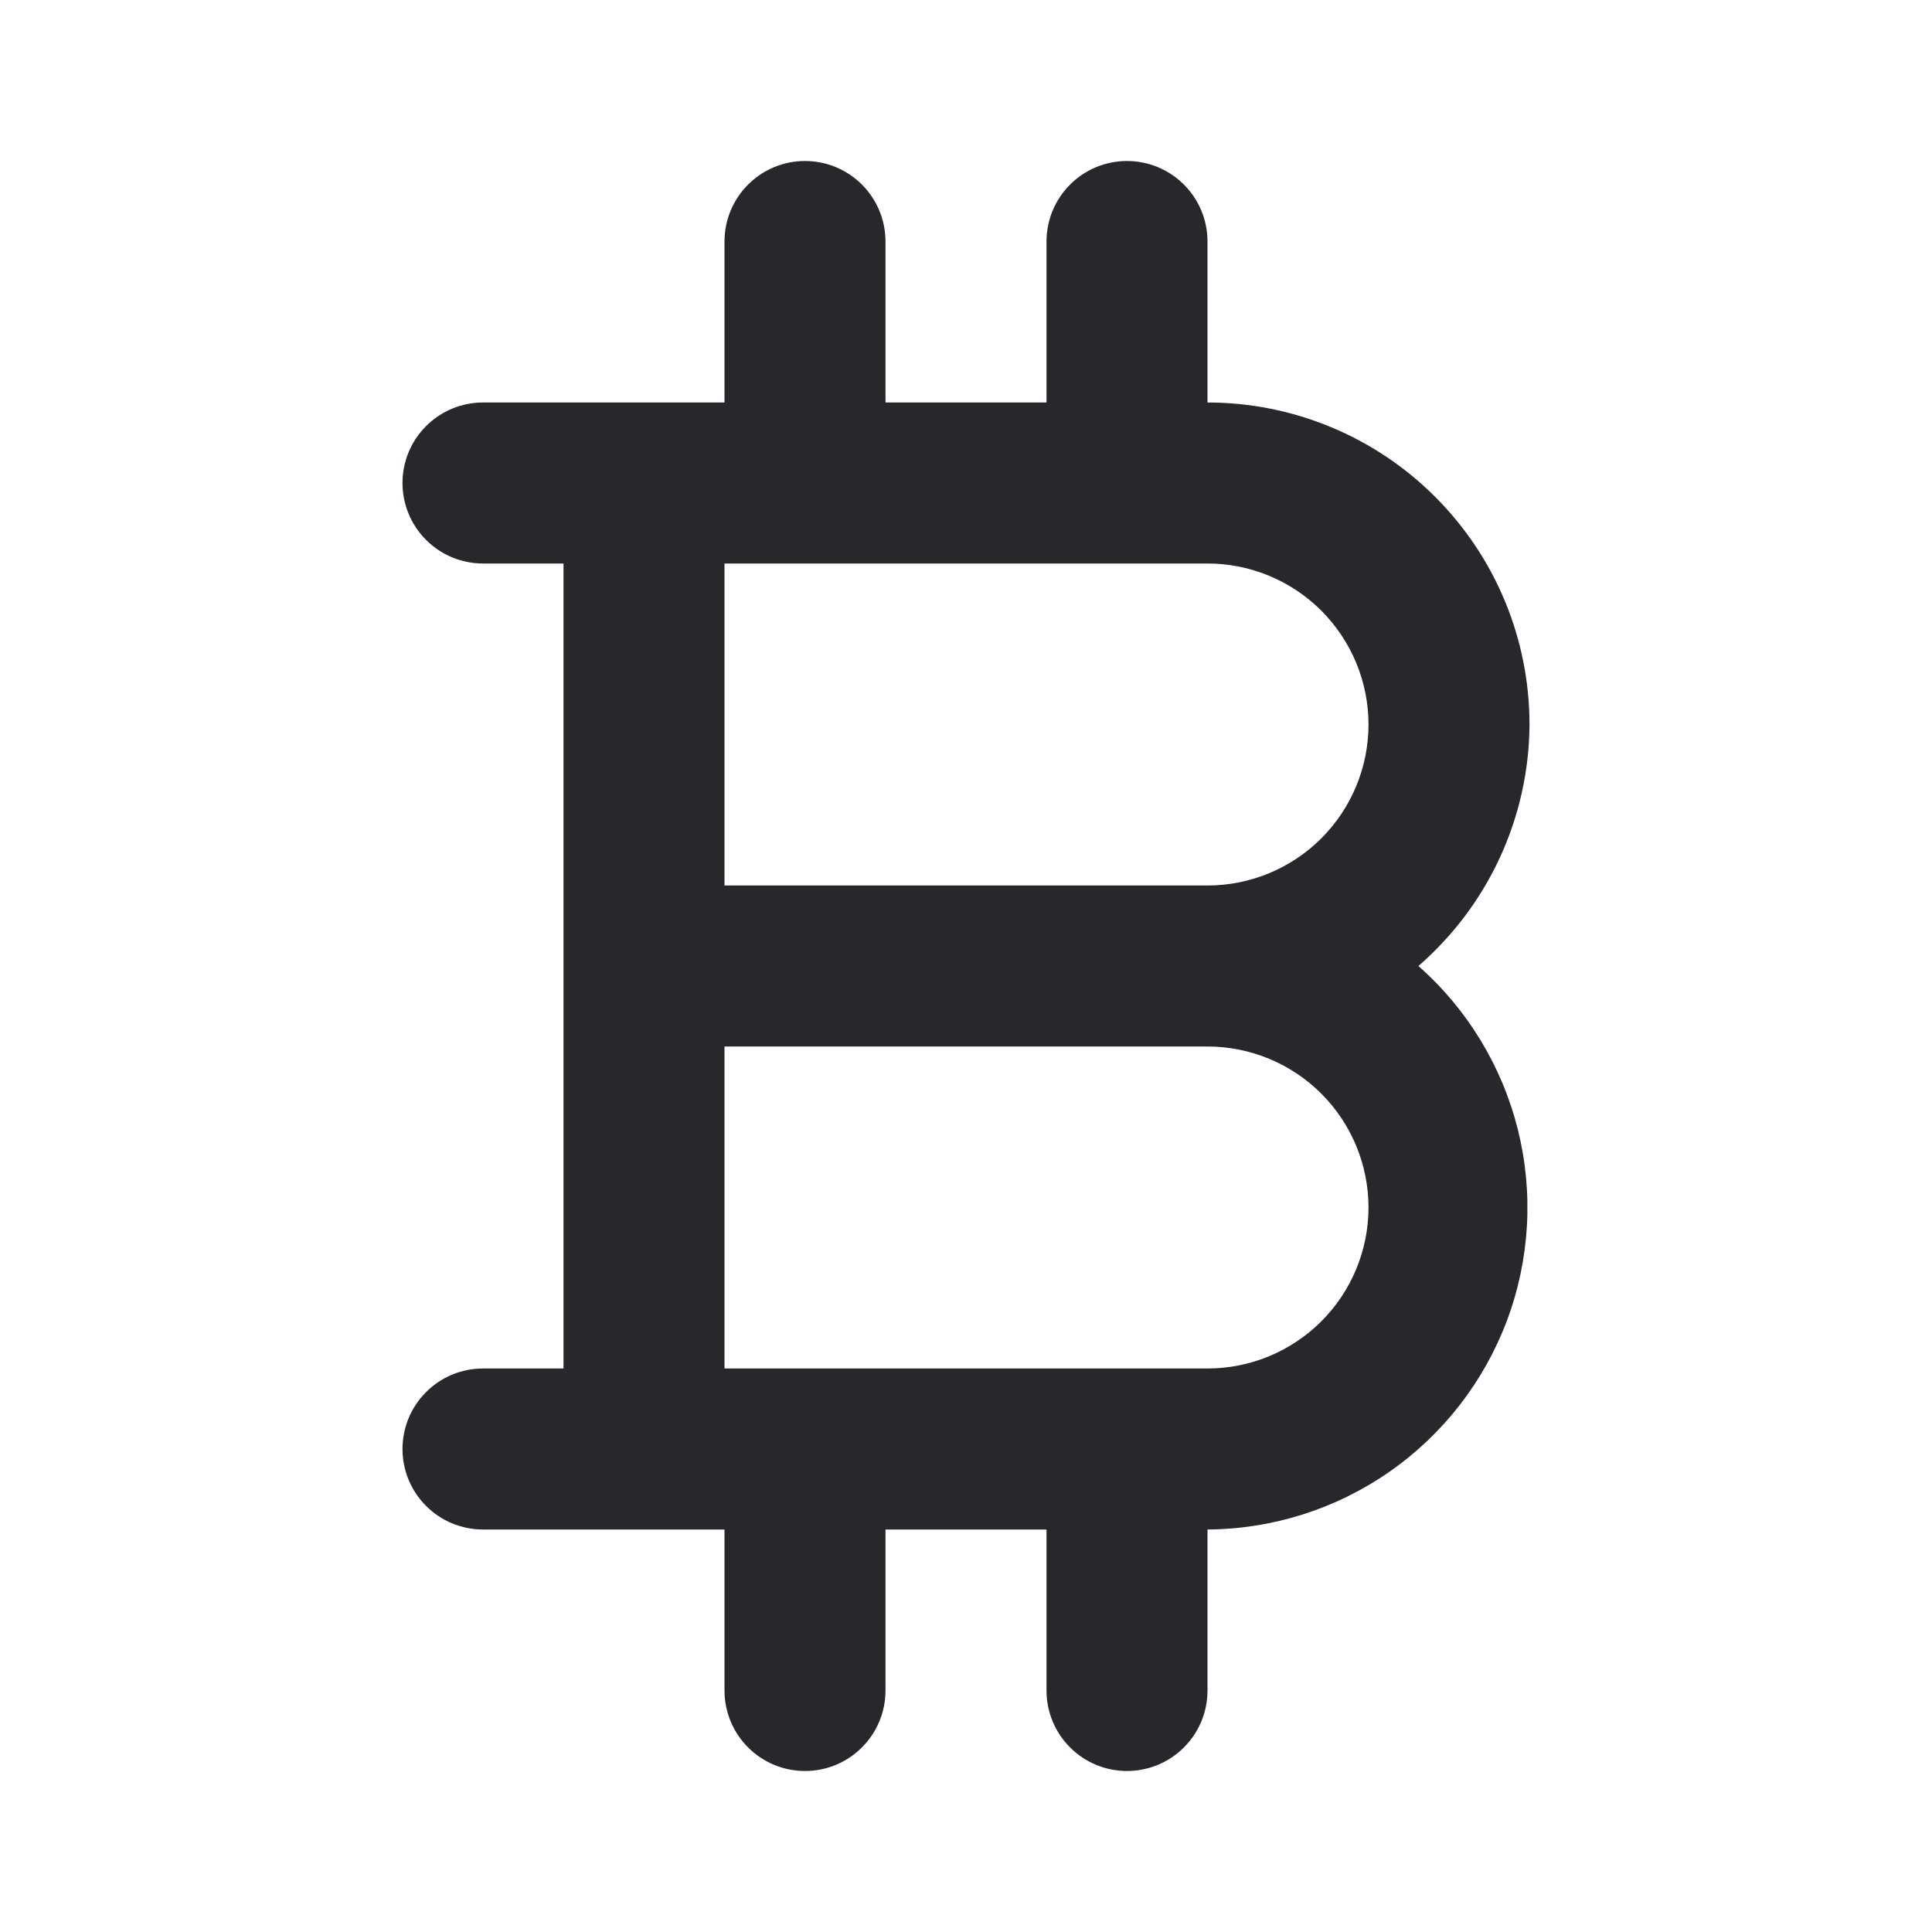 <svg width="24" height="24" viewBox="0 0 24 24" fill="none" xmlns="http://www.w3.org/2000/svg">
<path d="M19 9C19 7.939 18.579 6.922 17.828 6.172C17.078 5.421 16.061 5 15 5V3C15 2.735 14.895 2.48 14.707 2.293C14.52 2.105 14.265 2 14 2C13.735 2 13.48 2.105 13.293 2.293C13.105 2.48 13 2.735 13 3V5H11V3C11 2.735 10.895 2.48 10.707 2.293C10.52 2.105 10.265 2 10 2C9.735 2 9.48 2.105 9.293 2.293C9.105 2.48 9 2.735 9 3V5H6C5.735 5 5.48 5.105 5.293 5.293C5.105 5.48 5 5.735 5 6C5 6.265 5.105 6.52 5.293 6.707C5.48 6.895 5.735 7 6 7H7V17H6C5.735 17 5.48 17.105 5.293 17.293C5.105 17.48 5 17.735 5 18C5 18.265 5.105 18.52 5.293 18.707C5.48 18.895 5.735 19 6 19H9V21C9 21.265 9.105 21.52 9.293 21.707C9.48 21.895 9.735 22 10 22C10.265 22 10.52 21.895 10.707 21.707C10.895 21.52 11 21.265 11 21V19H13V21C13 21.265 13.105 21.52 13.293 21.707C13.48 21.895 13.735 22 14 22C14.265 22 14.52 21.895 14.707 21.707C14.895 21.52 15 21.265 15 21V19C15.81 18.995 16.6 18.744 17.264 18.28C17.929 17.816 18.436 17.161 18.721 16.402C19.005 15.643 19.051 14.816 18.855 14.03C18.658 13.244 18.228 12.536 17.62 12C18.05 11.627 18.396 11.166 18.634 10.649C18.872 10.132 18.997 9.569 19 9ZM15 17H9V13H15C15.53 13 16.039 13.211 16.414 13.586C16.789 13.961 17 14.47 17 15C17 15.53 16.789 16.039 16.414 16.414C16.039 16.789 15.53 17 15 17ZM15 11H9V7H15C15.53 7 16.039 7.211 16.414 7.586C16.789 7.961 17 8.47 17 9C17 9.53 16.789 10.039 16.414 10.414C16.039 10.789 15.53 11 15 11Z" fill="#26282B"/>
</svg>
